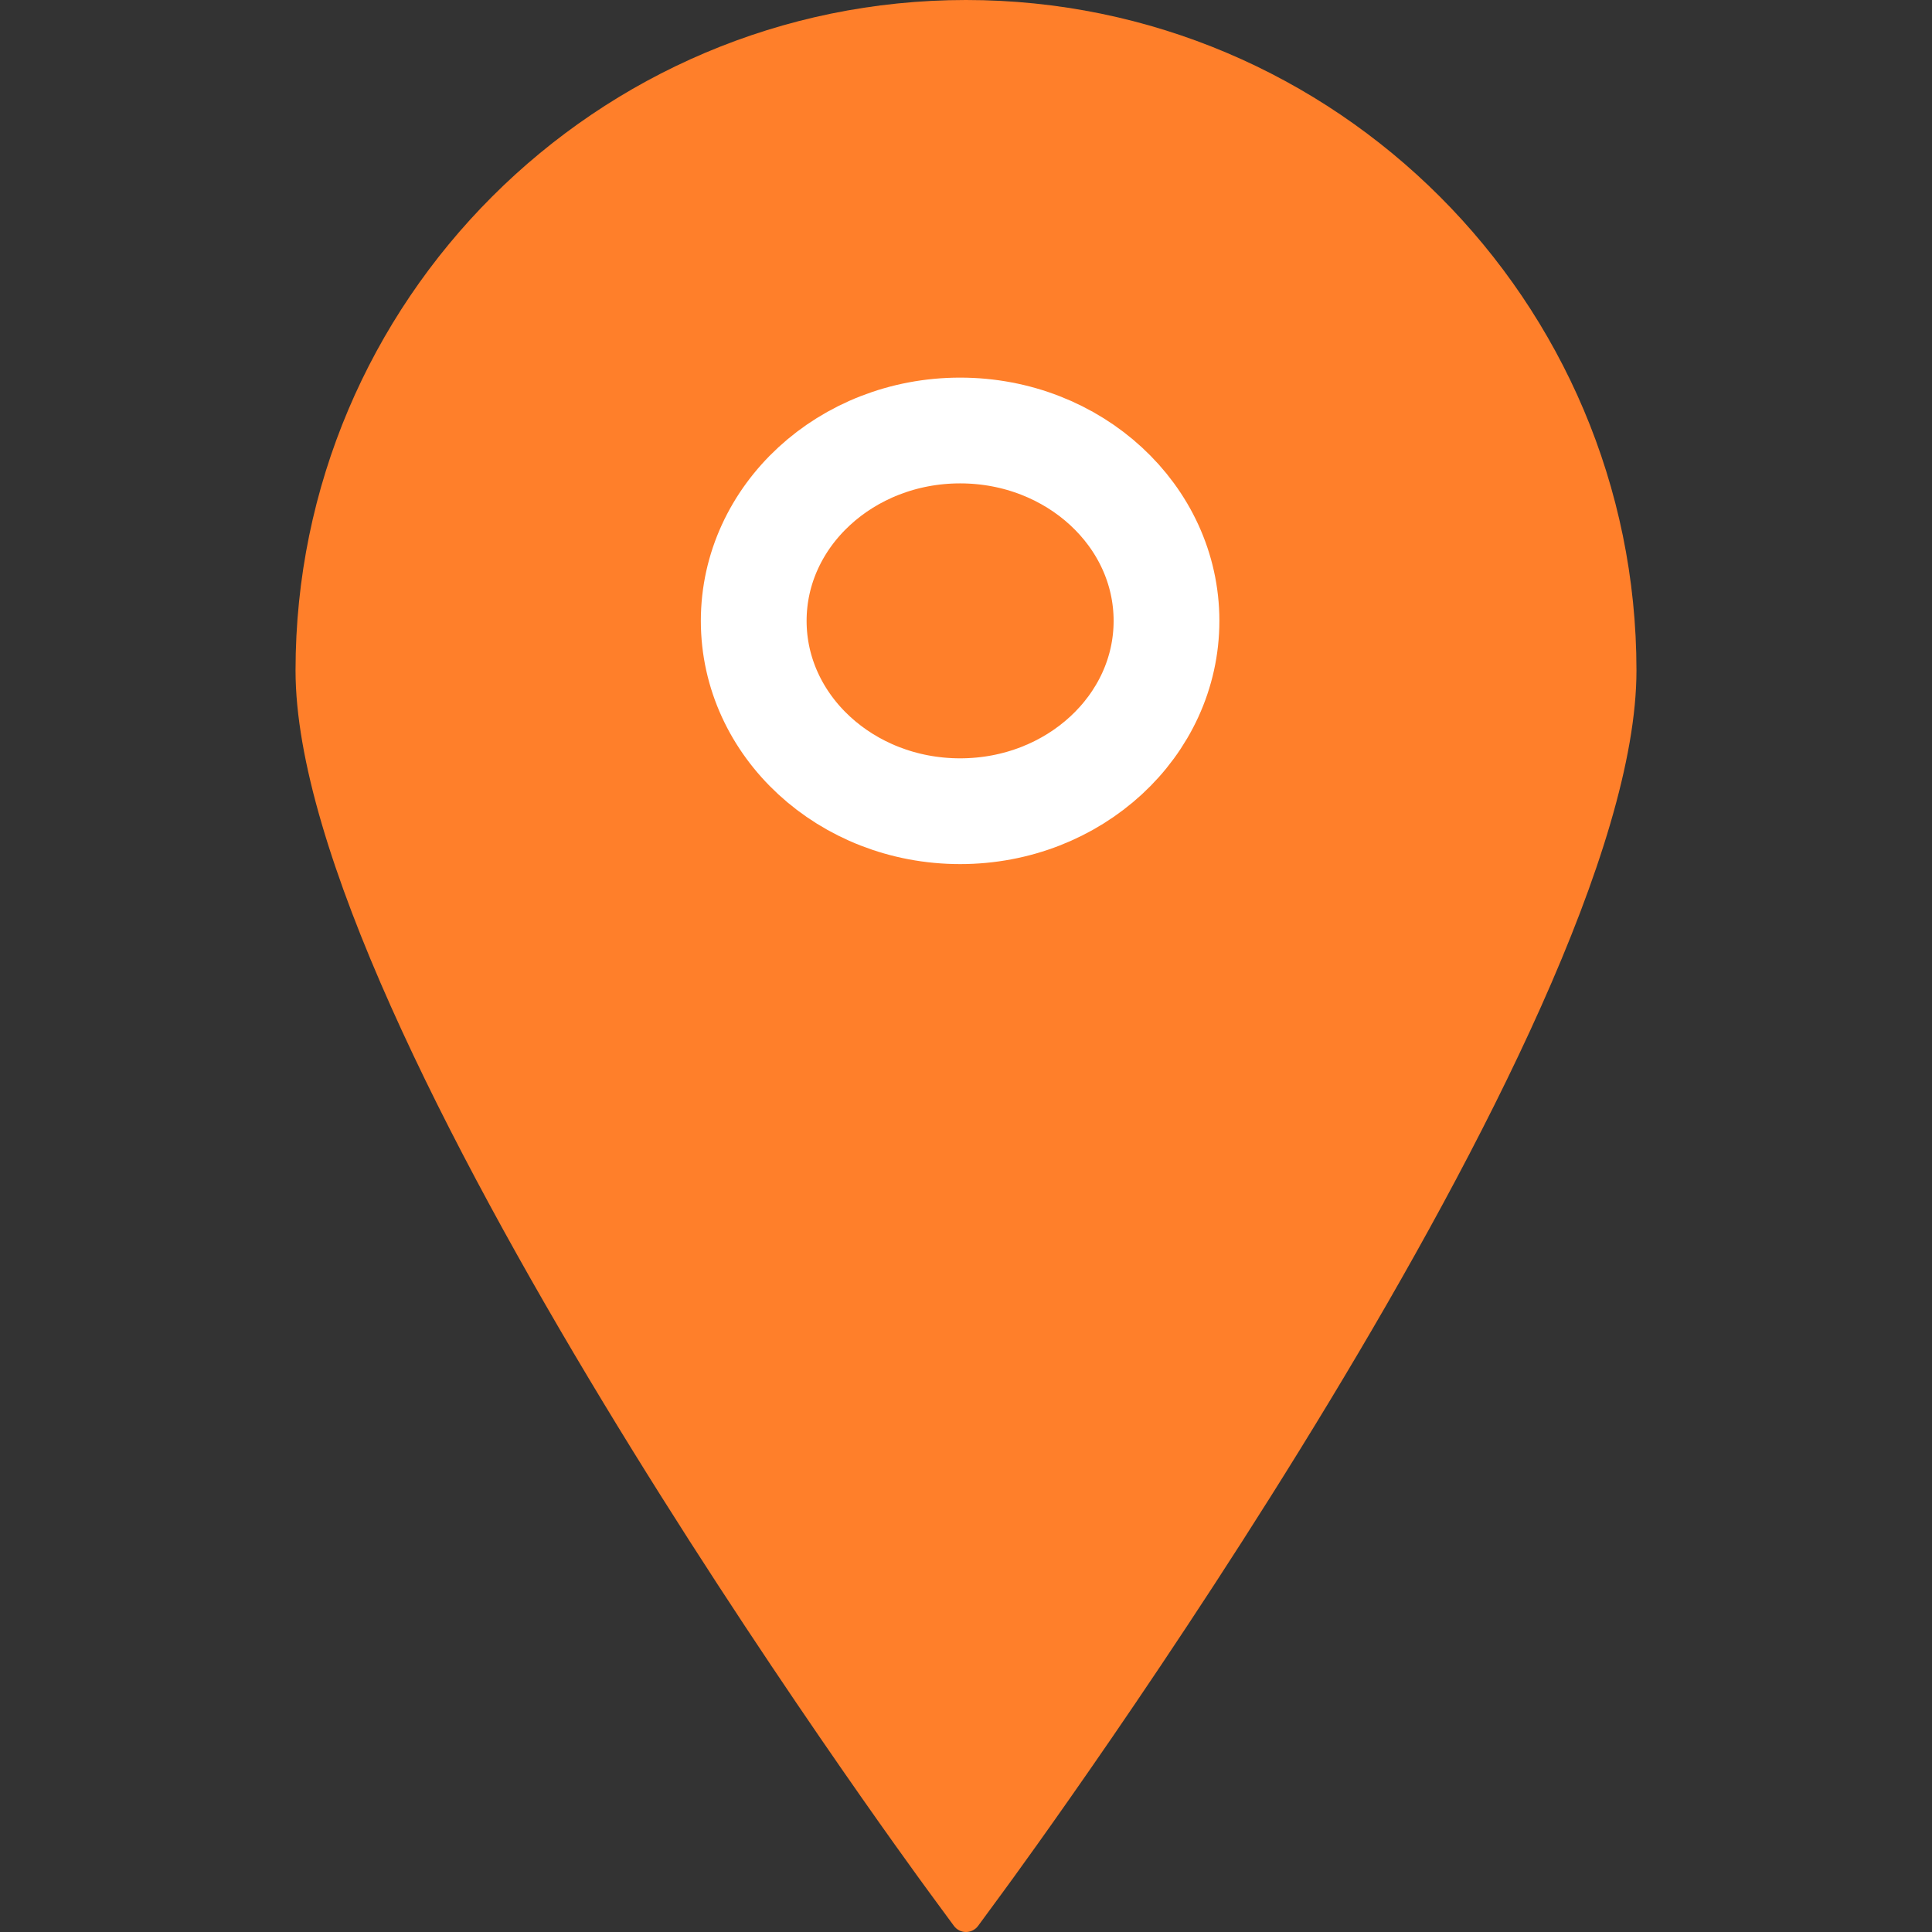 <?xml version="1.0" encoding="UTF-8" standalone="no"?>
<svg
   fill="#000000"
   version="1.1"
   id="location-icon"
   width="800px"
   height="800px"
   viewBox="0 0 395.71 395.71"
   xml:space="preserve"
   sodipodi:docname="location_sign_grey.svg"
   inkscape:version="1.2.2 (732a01da63, 2022-12-09)"
   xmlns:inkscape="http://www.inkscape.org/namespaces/inkscape"
   xmlns:sodipodi="http://sodipodi.sourceforge.net/DTD/sodipodi-0.dtd"
   xmlns="http://www.w3.org/2000/svg"
   xmlns:svg="http://www.w3.org/2000/svg"
   xmlns:rdf="http://www.w3.org/1999/02/22-rdf-syntax-ns#"
   xmlns:cc="http://creativecommons.org/ns#"
   xmlns:dc="http://purl.org/dc/elements/1.1/"><rect x="0" y="0" width="395.71" height="395.71" fill="#333333" stroke="none"/><defs
   id="defs9">
	
</defs><sodipodi:namedview
   pagecolor="#ffffff"
   bordercolor="#666666"
   borderopacity="1"
   objecttolerance="10"
   gridtolerance="10"
   guidetolerance="10"
   inkscape:pageopacity="0"
   inkscape:pageshadow="2"
   inkscape:window-width="2560"
   inkscape:window-height="1334"
   id="namedview7"
   showgrid="true"
   inkscape:zoom="0.59"
   inkscape:cx="-11.864407"
   inkscape:cy="616.94915"
   inkscape:window-x="-11"
   inkscape:window-y="-11"
   inkscape:window-maximized="1"
   inkscape:current-layer="location-icon"
   showguides="true"
   inkscape:showpageshadow="2"
   inkscape:pagecheckerboard="0"
   inkscape:deskcolor="#d1d1d1"><inkscape:grid
     type="xygrid"
     id="grid4556" /></sodipodi:namedview>
<path
   inkscape:connector-curvature="0"
   id="path2"
   d="M 197.849,0 C 122.131,0 60.531,61.609 60.531,137.329 c 0,72.887 124.591,243.177 129.896,250.388 l 4.951,6.738 c 0.579,0.792 1.501,1.255 2.471,1.255 0.985,0 1.901,-0.463 2.486,-1.255 l 4.948,-6.738 C 210.591,380.506 335.179,210.216 335.179,137.329 335.179,61.609 273.569,0 197.849,0 Z"
   sodipodi:nodetypes="ssccsccss"
   style="fill:#ff7f2a;fill-opacity:1" />
<ellipse
   style="fill:#ff7f2a;fill-opacity:1;stroke:#ffffff;stroke-width:21.662;stroke-linecap:round;stroke-linejoin:round;stroke-miterlimit:4;stroke-dasharray:none;stroke-opacity:1"
   id="path836"
   cx="196.649"
   cy="127.163"
   rx="42.272"
   ry="38.988" /></svg>
